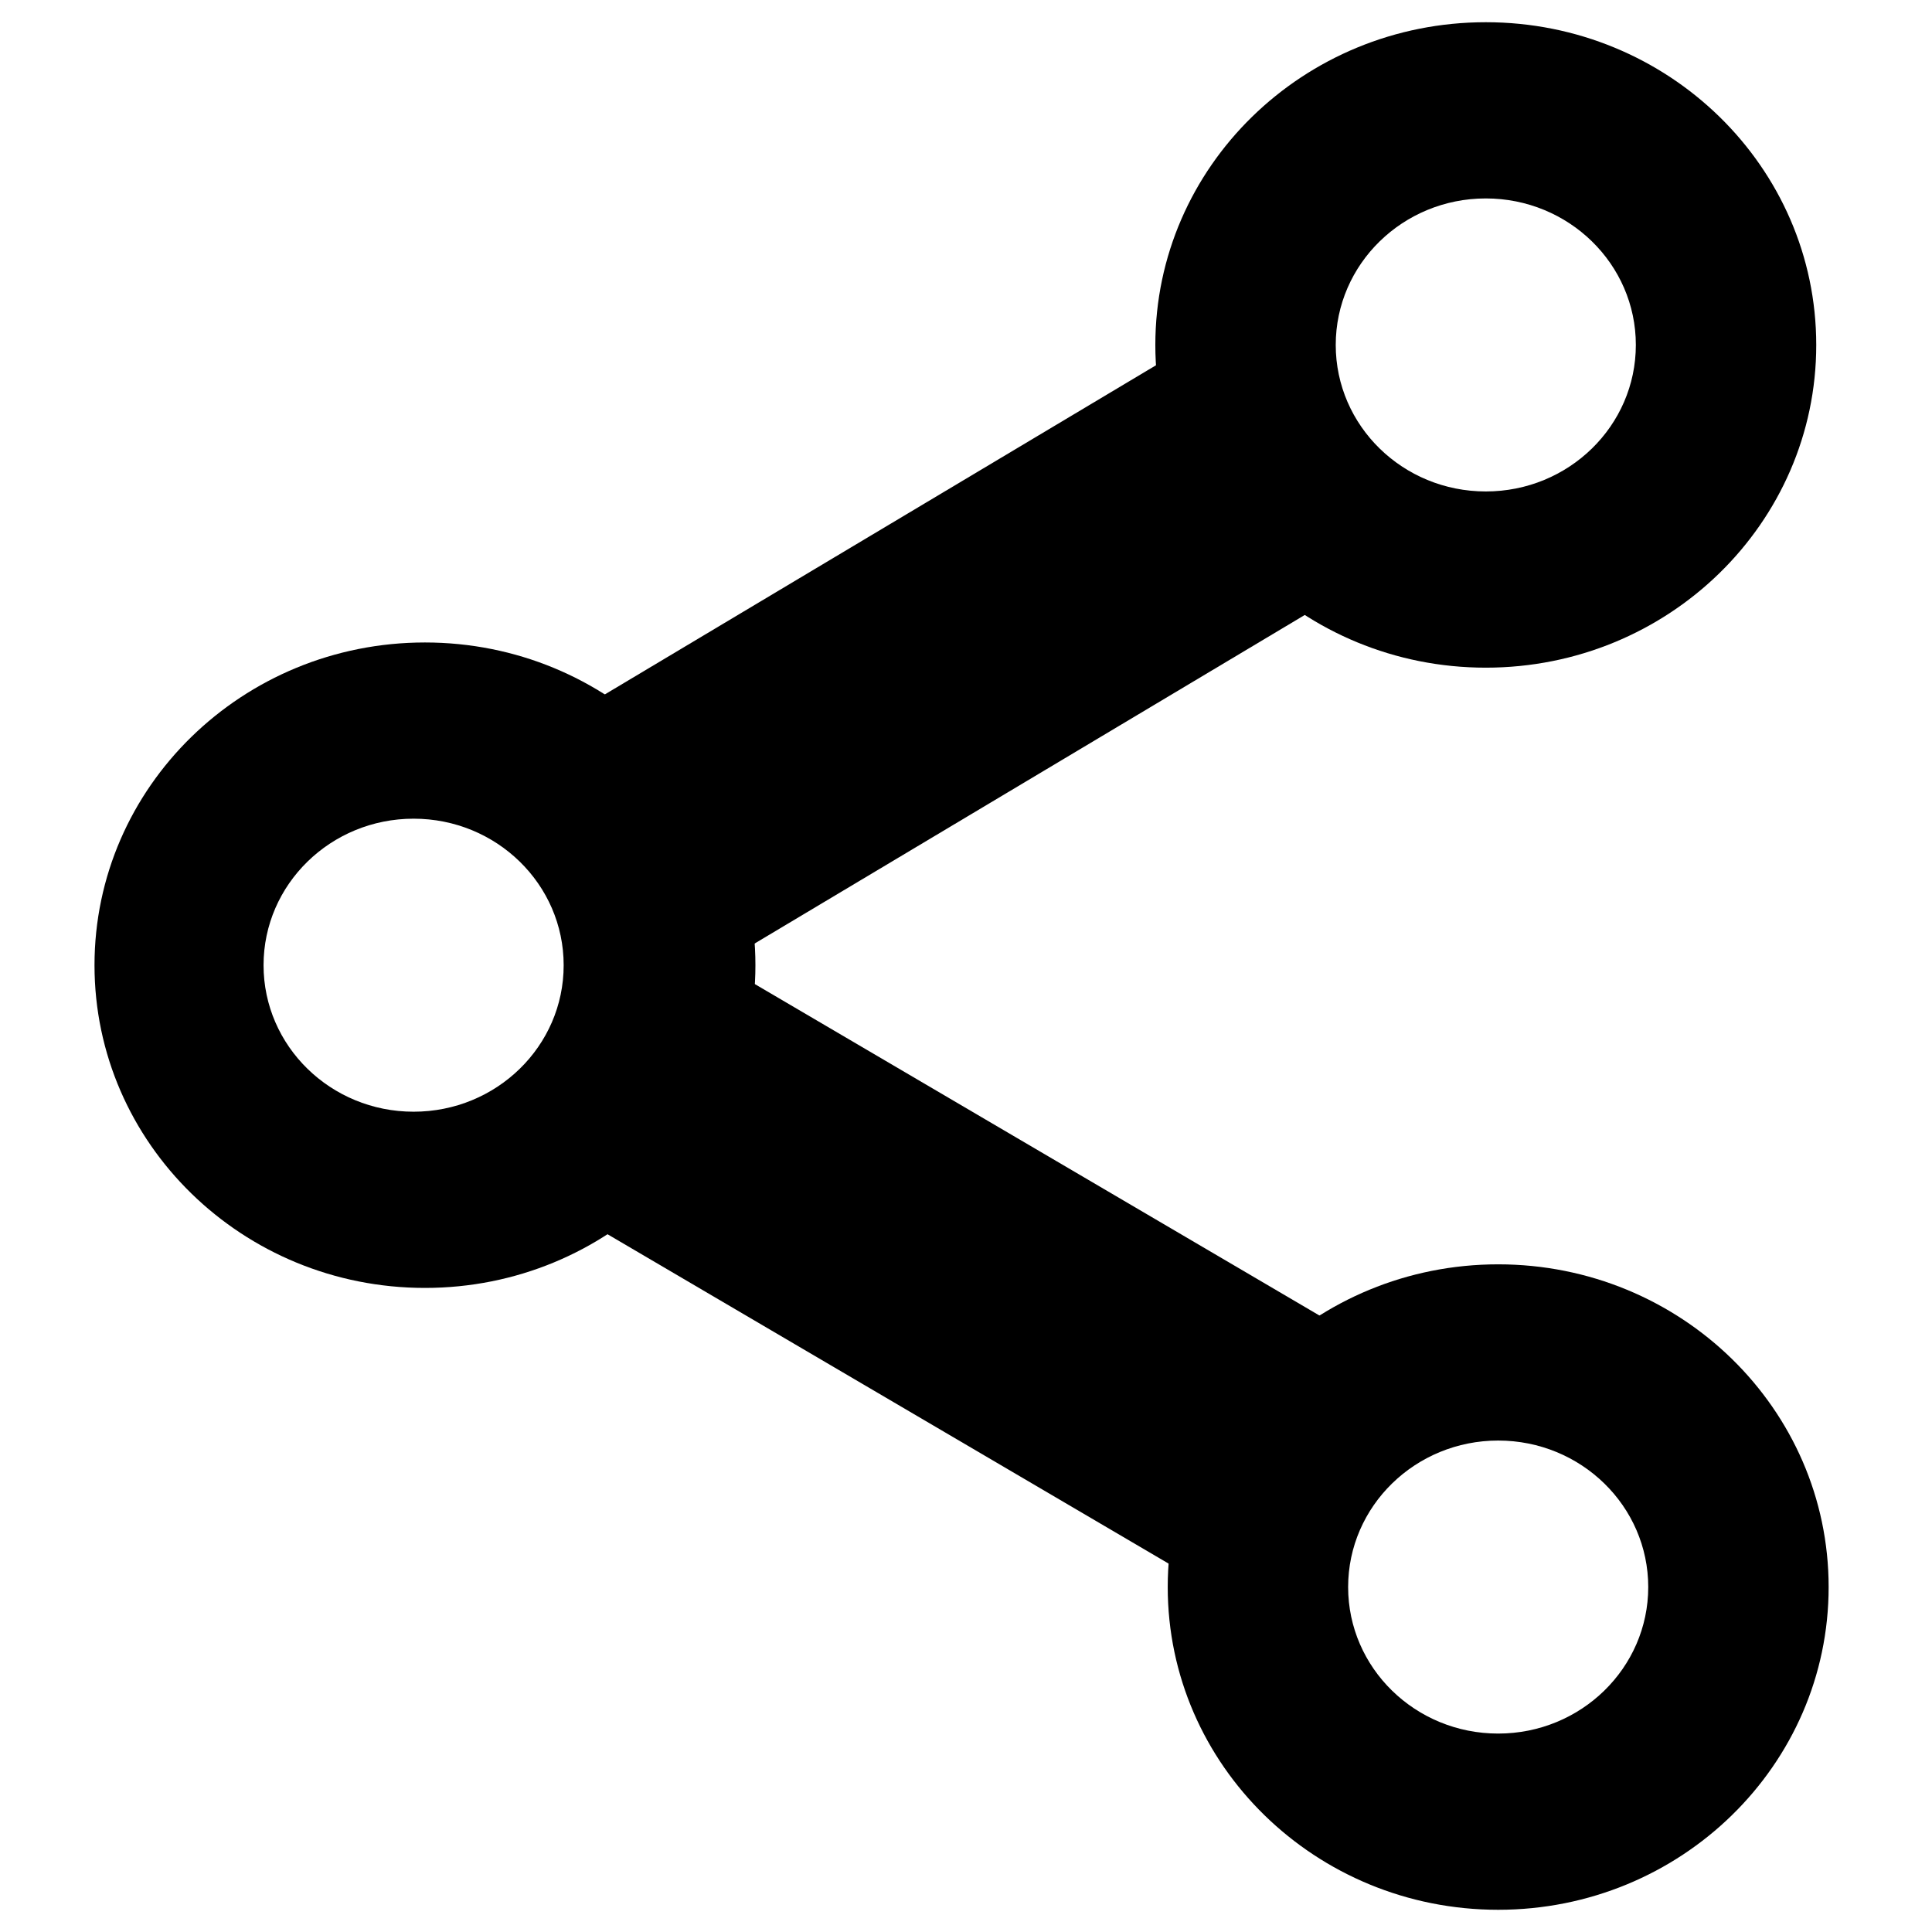 <?xml version="1.0" encoding="utf-8"?>
<!-- Generator: Adobe Illustrator 17.0.0, SVG Export Plug-In . SVG Version: 6.00 Build 0)  -->
<!DOCTYPE svg PUBLIC "-//W3C//DTD SVG 1.1//EN" "http://www.w3.org/Graphics/SVG/1.1/DTD/svg11.dtd">
<svg version="1.1" id="Layer_1" xmlns="http://www.w3.org/2000/svg" xmlns:xlink="http://www.w3.org/1999/xlink" x="0px" y="0px"
	 width="24px" height="24px" viewBox="0 0 24 24" enable-background="new 0 0 24 24" xml:space="preserve">
<rect x="6.749" y="14.193" transform="matrix(0.862 0.506 -0.506 0.862 9.783 -3.987)" fill="currentColor" width="10.947" height="3.608"/>
<rect x="7.069" y="6.082" transform="matrix(0.859 -0.513 0.513 0.859 -2.308 7.404)" fill="currentColor" width="10.403" height="3.609"/>
<path fill="currentColor" d="M18.457,0.276c-2.267,0-4.105,1.795-4.105,4.009c0,2.214,1.838,4.009,4.105,4.009
	c2.267,0,4.105-1.795,4.105-4.009C22.562,2.071,20.724,0.276,18.457,0.276z M18.457,6.105c-1.03,0-1.864-0.815-1.864-1.82
	c0-1.005,0.835-1.82,1.864-1.82c1.03,0,1.864,0.815,1.864,1.82C20.321,5.29,19.487,6.105,18.457,6.105z"/>
<path fill="currentColor" d="M5.279,7.981c-2.267,0-4.105,1.795-4.105,4.009c0,2.214,1.838,4.009,4.105,4.009s4.105-1.795,4.105-4.009
	C9.384,9.776,7.546,7.981,5.279,7.981z M5.138,13.81c-1.03,0-1.864-0.815-1.864-1.82c0-1.005,0.835-1.82,1.864-1.82
	c1.03,0,1.864,0.815,1.864,1.82C7.003,12.995,6.168,13.81,5.138,13.81z"/>
<path fill="currentColor" d="M18.611,15.706c-2.267,0-4.105,1.795-4.105,4.009s1.838,4.009,4.105,4.009c2.267,0,4.105-1.795,4.105-4.009
	S20.878,15.706,18.611,15.706z M18.611,21.535c-1.03,0-1.864-0.815-1.864-1.82c0-1.005,0.835-1.82,1.864-1.82
	c1.03,0,1.864,0.815,1.864,1.82C20.475,20.72,19.64,21.535,18.611,21.535z"/>
</svg>
